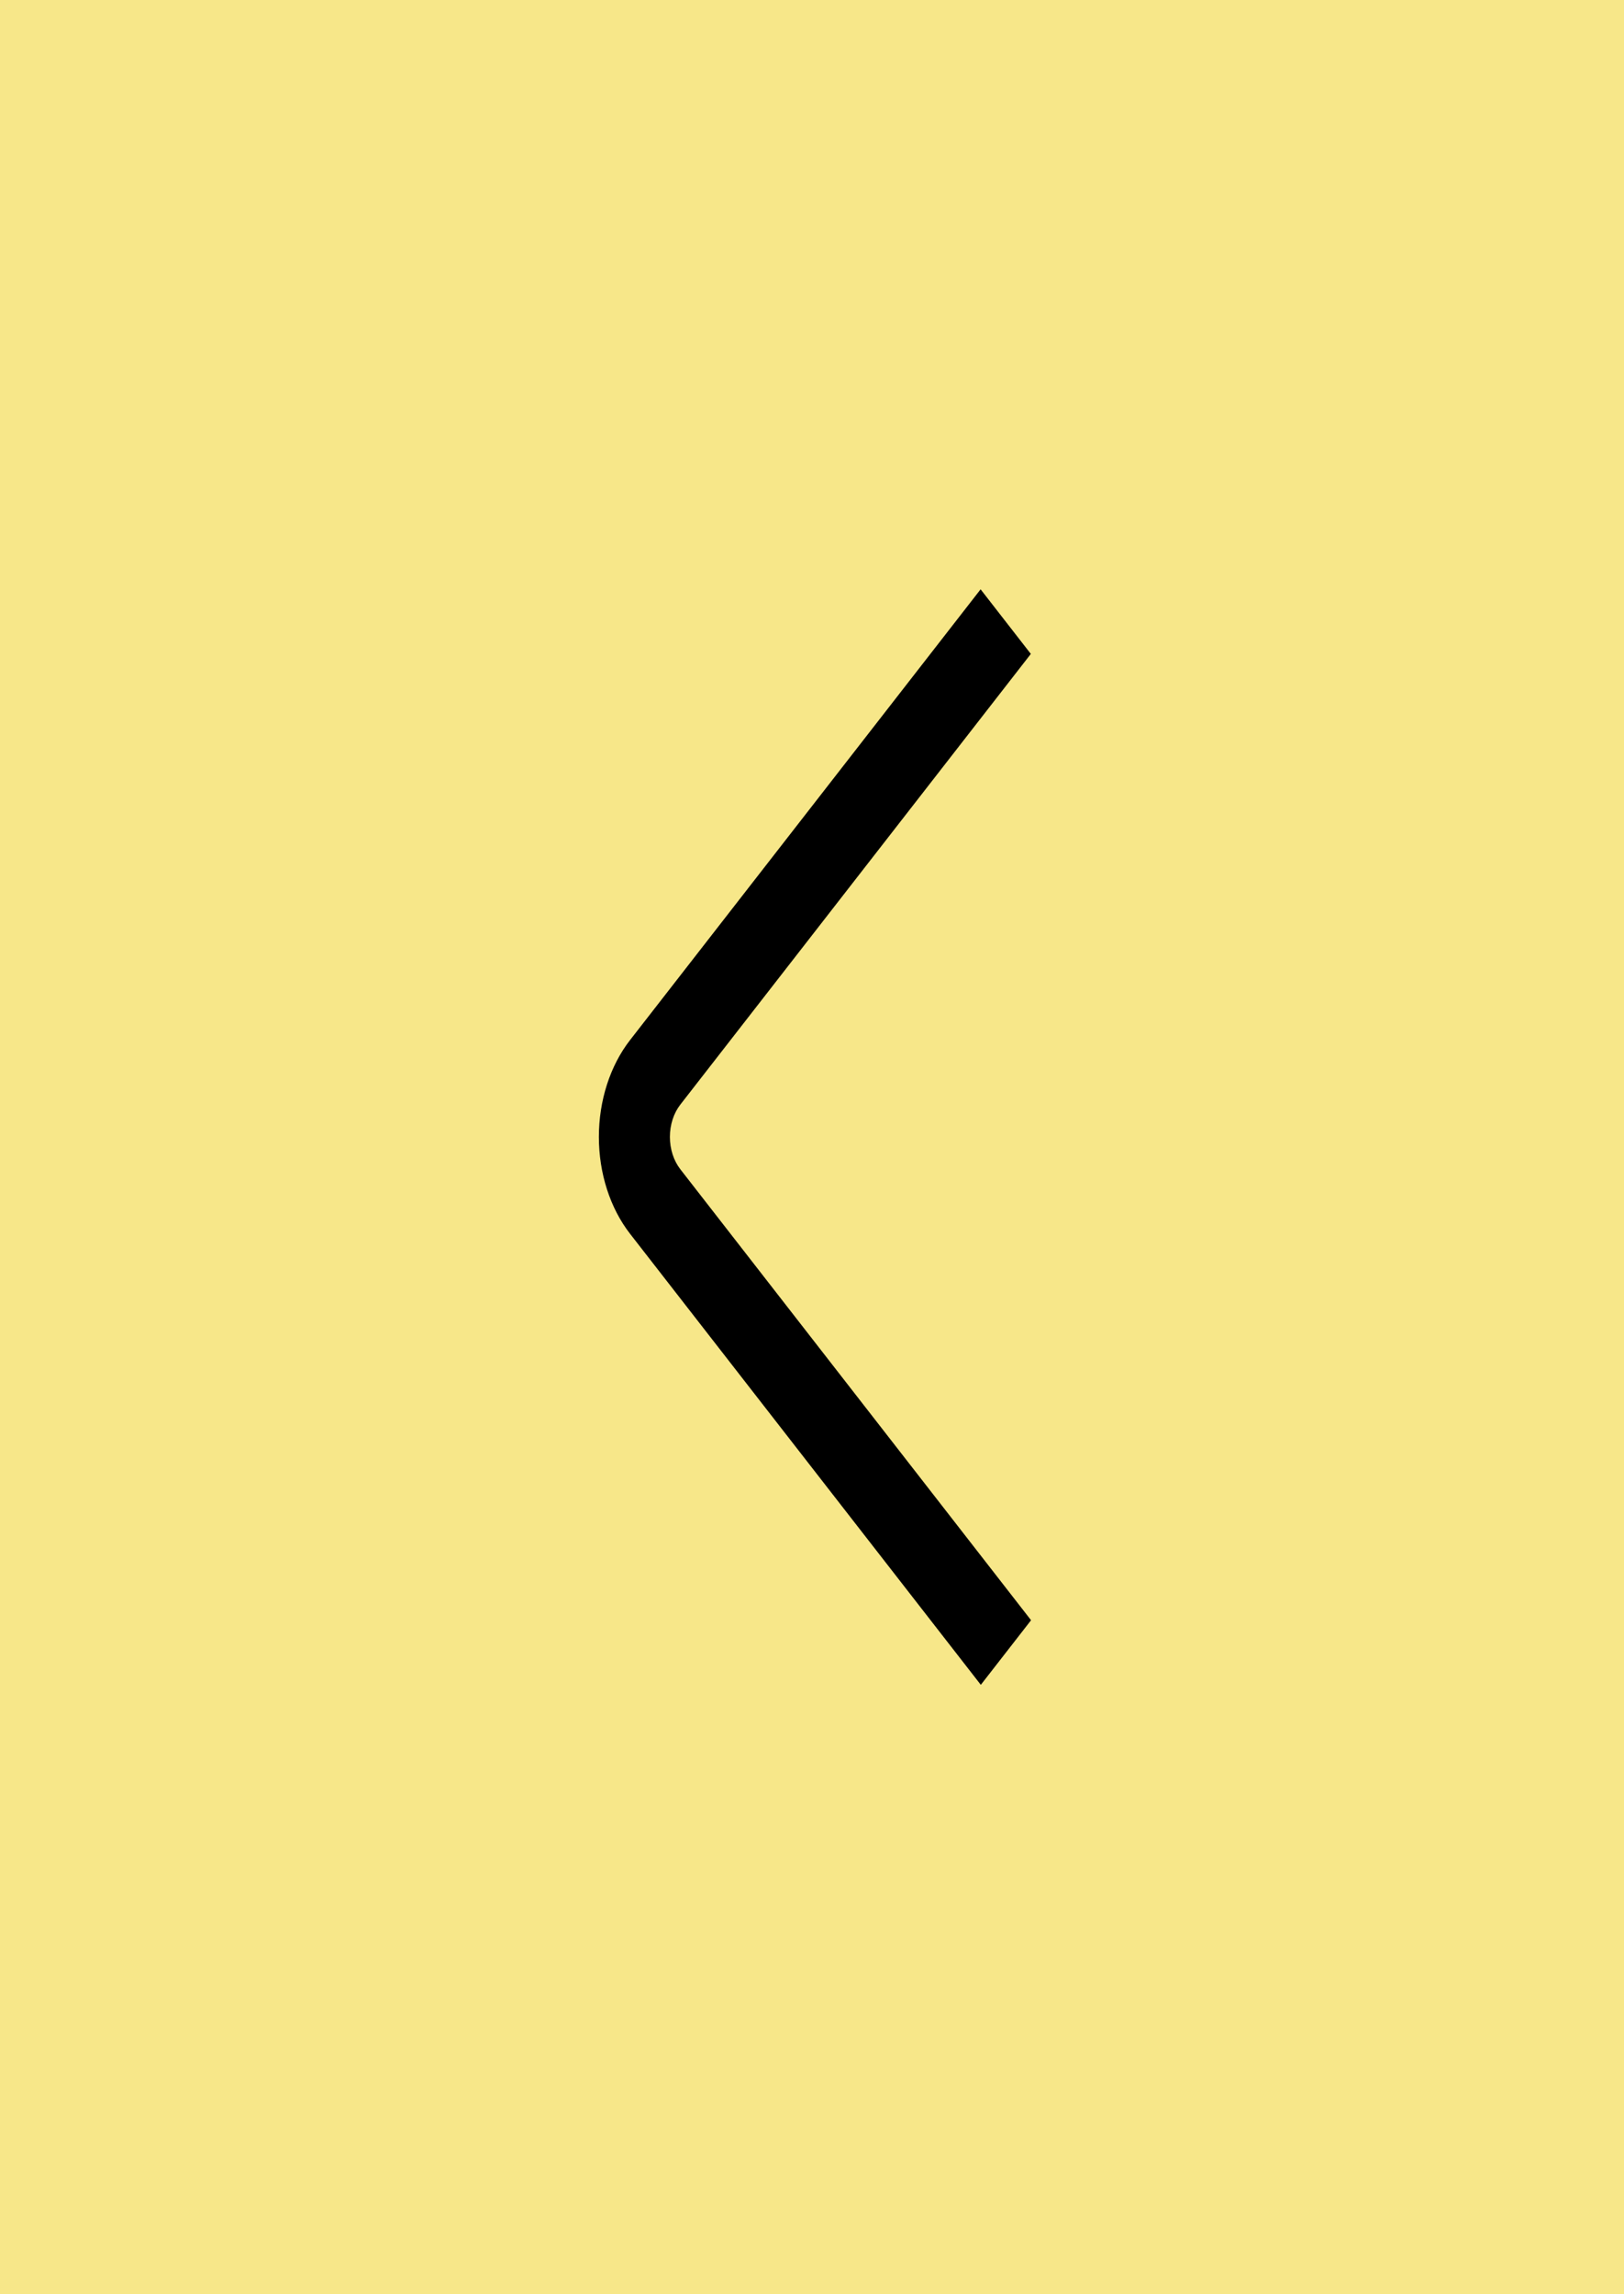 <svg width="80" height="113" viewBox="0 0 80 113" fill="none" xmlns="http://www.w3.org/2000/svg">
    <rect width="80" height="113" fill="#F1D015" fill-opacity="0.5"/>
    <path
        d="M48.316 82.987L31.038 60.772C30.054 59.506 29.501 57.79 29.501 56C29.501 54.21 30.054 52.493 31.038 51.228L48.306 29.027L50.78 32.209L33.513 54.409C33.185 54.831 33 55.403 33 56C33 56.597 33.185 57.169 33.513 57.591L50.791 79.805L48.316 82.987Z"
        fill="black"/>
</svg>
